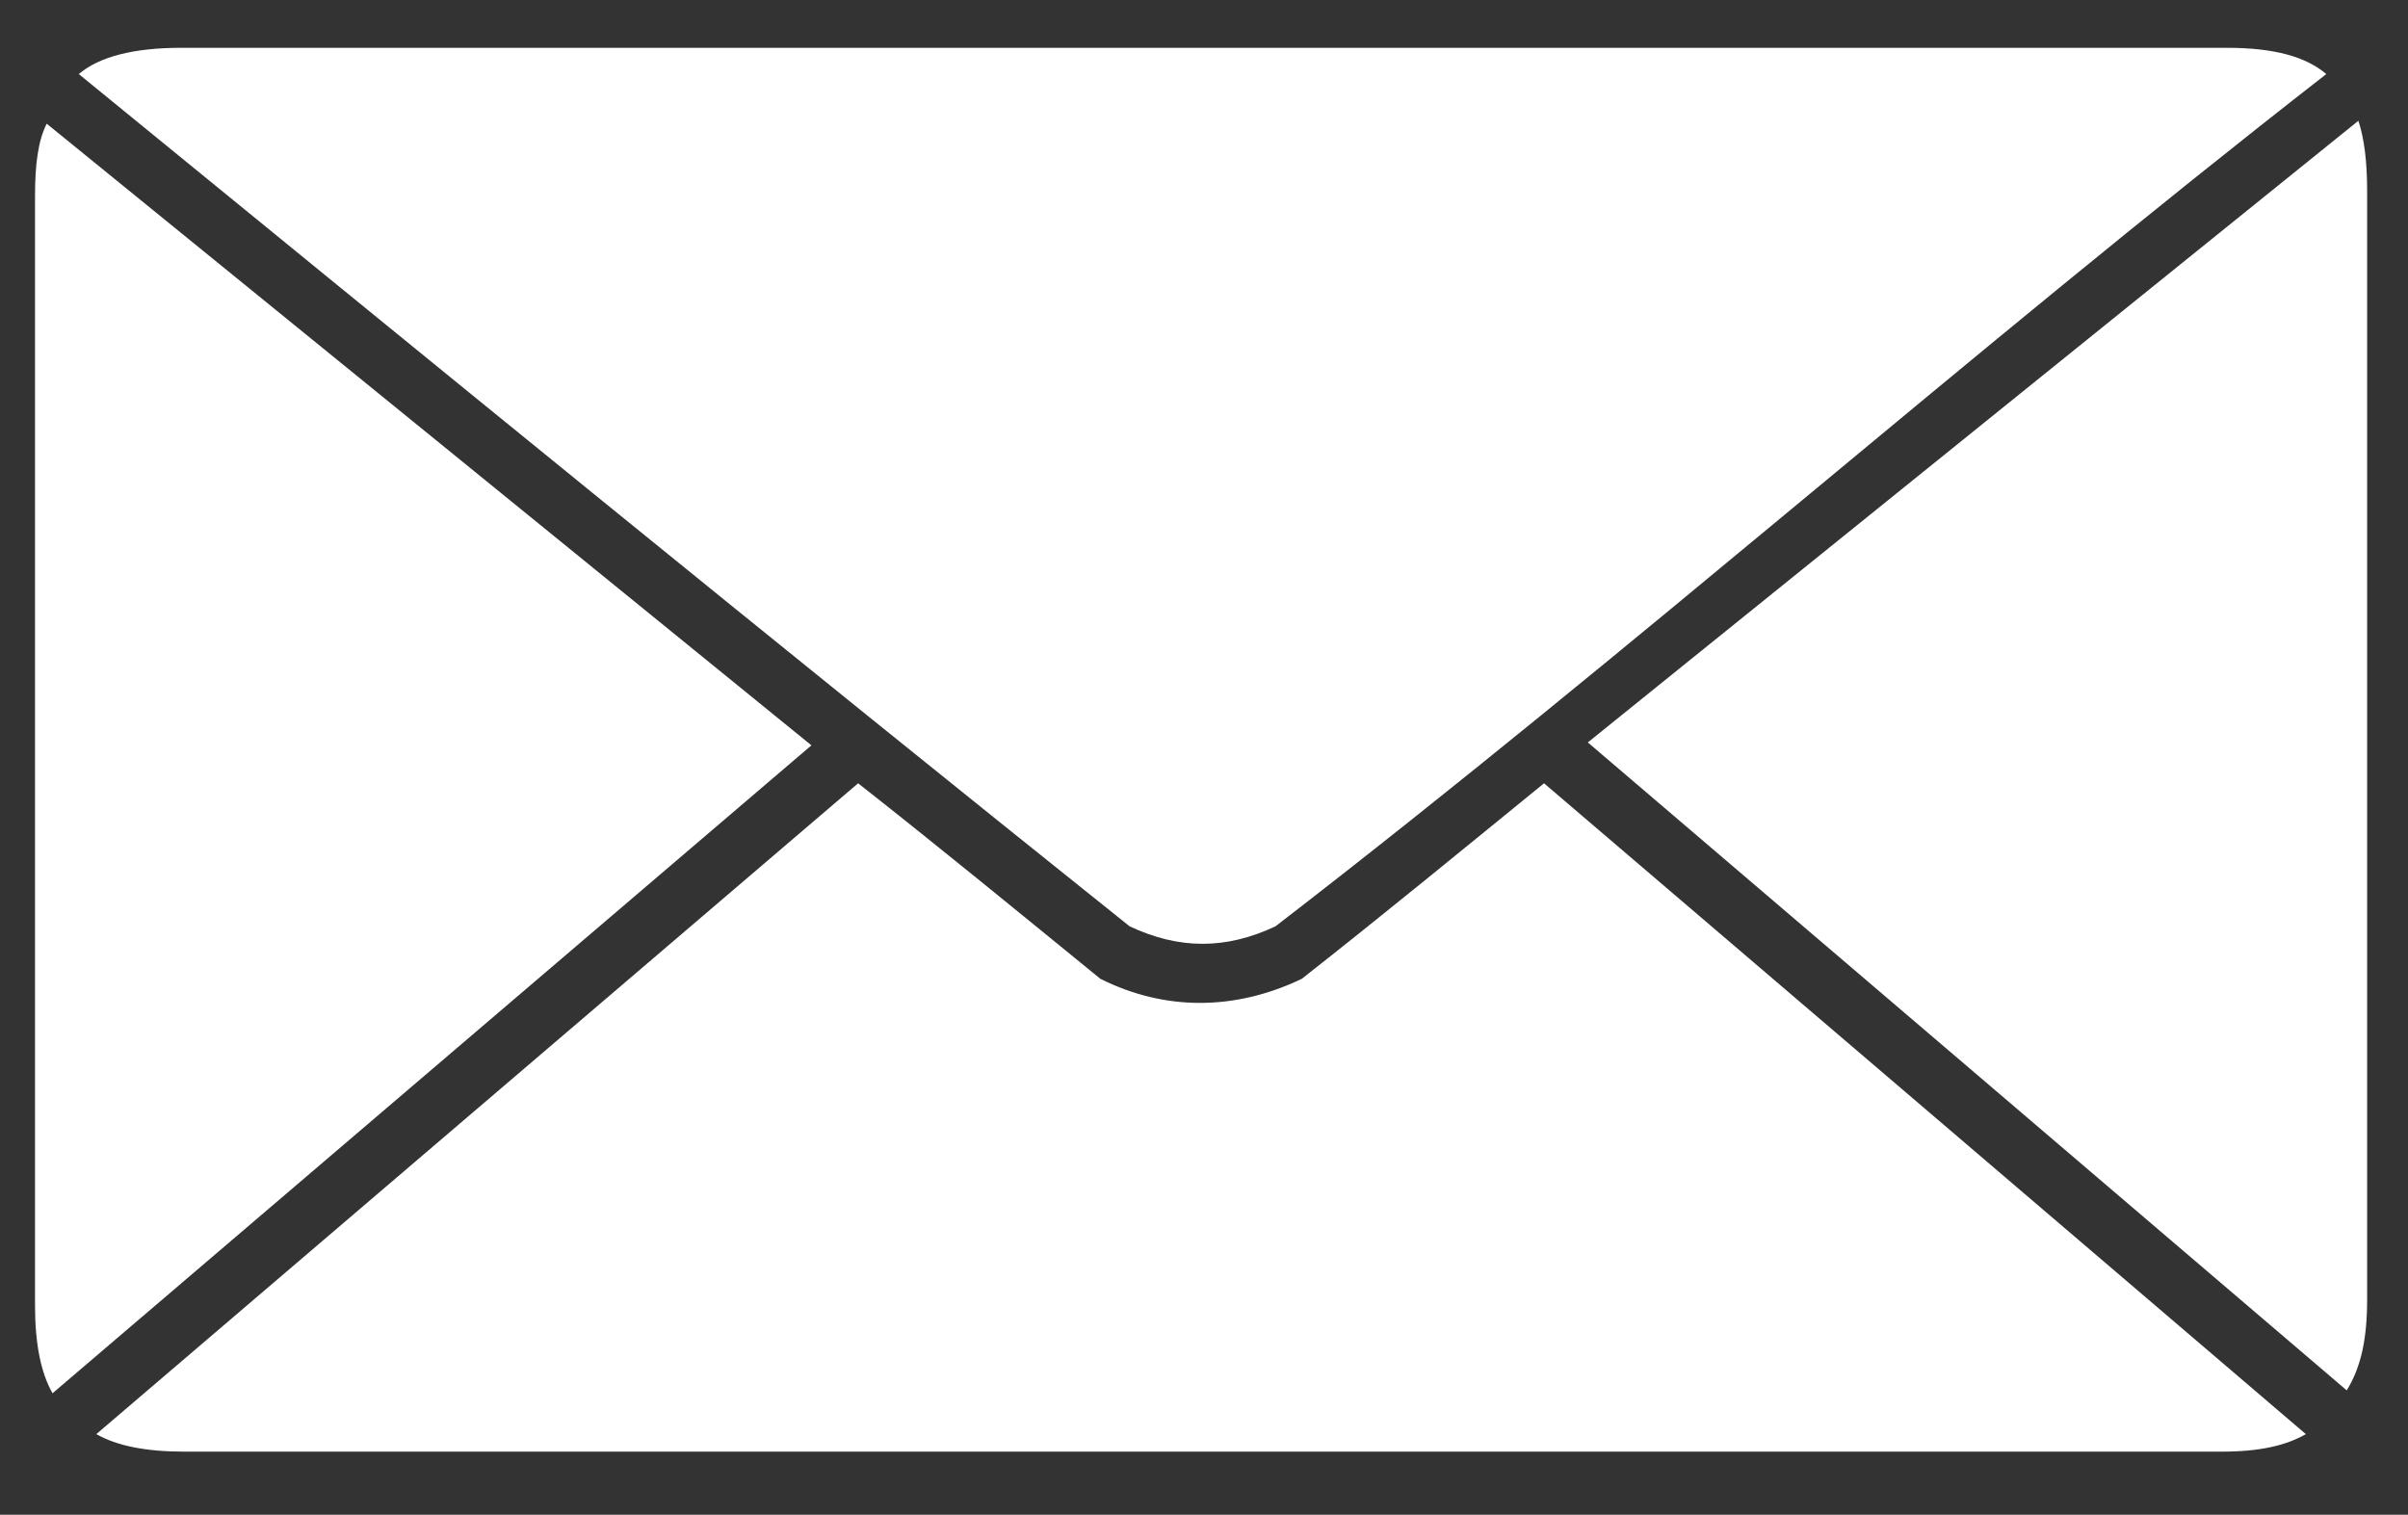 <?xml version="1.0" encoding="utf-8"?>
<!-- Generator: Adobe Illustrator 24.0.0, SVG Export Plug-In . SVG Version: 6.00 Build 0)  -->
<svg version="1.1"
	 id="Layer_1" xmlns:cc="http://creativecommons.org/ns#" xmlns:dc="http://purl.org/dc/elements/1.1/" xmlns:inkscape="http://www.inkscape.org/namespaces/inkscape" xmlns:rdf="http://www.w3.org/1999/02/22-rdf-syntax-ns#" xmlns:sodipodi="http://sodipodi.sourceforge.net/DTD/sodipodi-0.dtd" xmlns:svg="http://www.w3.org/2000/svg"
	 xmlns="http://www.w3.org/2000/svg" xmlns:xlink="http://www.w3.org/1999/xlink" x="0px" y="0px" viewBox="0 0 82.5 51.9"
	 style="enable-background:new 0 0 82.5 51.9;" xml:space="preserve">
<rect x="0" y="0" width="82.5" height="51.9" fill="#333333" stroke="none"/>
<style type="text/css">
	.st0{fill:#FFFFFF;}
</style>
<g transform="translate(0,-952.362)">
	<path class="st0" d="M6.2,954h70.1c1.6,0,2.7,0.3,3.4,0.9c-12.2,9.5-23.8,19.8-36,29.2c-1.7,0.8-3.3,0.8-5,0
		c-12-9.6-24-19.4-36-29.2C3.4,954.3,4.6,954,6.2,954z M80.8,956.5c0.2,0.6,0.3,1.4,0.3,2.4v38c0,1.3-0.2,2.3-0.7,3.1l-26-22.2
		L80.8,956.5z M1.6,956.6l26.2,21.3l-26,22.2c-0.4-0.7-0.6-1.7-0.6-3v-38C1.2,958,1.3,957.2,1.6,956.6L1.6,956.6z M29.4,979.2
		c2.8,2.2,5.6,4.5,8.3,6.7c2.2,1.1,4.6,1.1,6.9,0c2.8-2.2,5.6-4.5,8.3-6.7l26.1,22.3c-0.7,0.4-1.6,0.6-2.9,0.6H6.3
		c-1.3,0-2.3-0.2-3-0.6L29.4,979.2z"/>
</g>
</svg>
